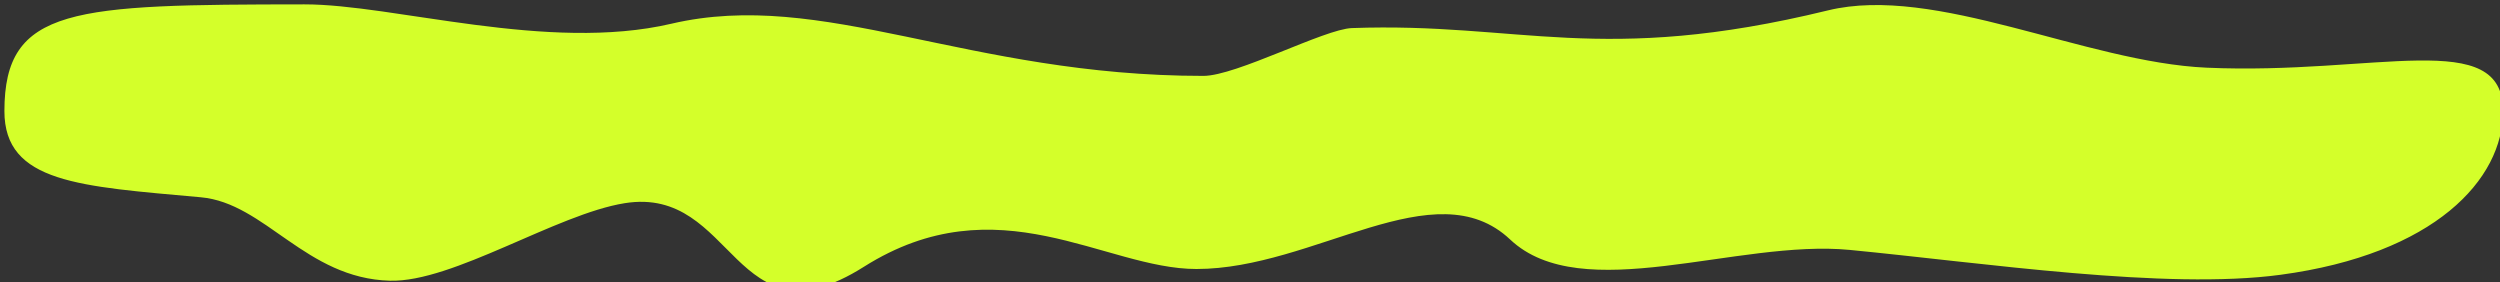 <?xml version="1.0" encoding="UTF-8" standalone="no"?>
<!-- Created with Inkscape (http://www.inkscape.org/) -->

<svg
   width="177mm"
   height="20mm"
   viewBox="0 0 177 20"
   version="1.1"
   id="svg5"
   inkscape:version="1.2.2 (b0a8486541, 2022-12-01)"
   sodipodi:docname="salata.svg"
   xmlns:inkscape="http://www.inkscape.org/namespaces/inkscape"
   xmlns:sodipodi="http://sodipodi.sourceforge.net/DTD/sodipodi-0.dtd"
   xmlns="http://www.w3.org/2000/svg"
   xmlns:svg="http://www.w3.org/2000/svg">
  <rect x="0" y="0" width="177" height="20" fill="#333333" stroke="none"/>
  <sodipodi:namedview
     id="namedview7"
     pagecolor="#ffffff"
     bordercolor="#000000"
     borderopacity="0.25"
     inkscape:showpageshadow="2"
     inkscape:pageopacity="0.0"
     inkscape:pagecheckerboard="0"
     inkscape:deskcolor="#d1d1d1"
     inkscape:document-units="mm"
     showgrid="false"
     inkscape:zoom="1.4142136"
     inkscape:cx="234.75945"
     inkscape:cy="65.760929"
     inkscape:window-width="1900"
     inkscape:window-height="976"
     inkscape:window-x="1930"
     inkscape:window-y="52"
     inkscape:window-maximized="1"
     inkscape:current-layer="layer1" />
  <defs
     id="defs2" />
  <g
     inkscape:label="Layer 1"
     inkscape:groupmode="layer"
     id="layer1">
    <path
       id="path617"
       style="fill:#d4ff2a;fill-opacity:1;stroke-width:0.293"
       d="m 177.218,7.867 c 2e-5,4.838 -4.837,10.119 -15.759,11.588 -8.128,1.093 -20.983,-0.84 -30.493,-1.761 -7.969,-0.772 -18.971,4.047 -24.047,-0.737 -5.323,-5.016 -13.85,2.088 -22.211,2.088 -6.502,0 -14.05,-6.158 -23.552,-0.152 -9.242,5.841 -9.054,-5.773 -16.931,-4.507 -4.82,0.774 -12.16,5.606 -16.612,5.488 -5.968,-0.158 -8.83,-5.494 -13.39,-5.907 C 5.663,13.191 0.312,12.963 0.312,7.867 0.312,0.471 5.19,0.326 21.548,0.309 c 6.326,-0.006 17.236,3.415 25.978,1.372 10.749,-2.511 20.925,3.692 37.671,3.692 2.332,0 8.567,-3.314 10.512,-3.385 11.881,-0.431 17.582,2.682 33.708,-1.252 7.595,-1.853 18.209,3.672 26.807,4.056 11.974,0.534 20.994,-2.91 20.994,3.075 z"
       sodipodi:nodetypes="sssssssssssssssss" />
  </g>
</svg>
